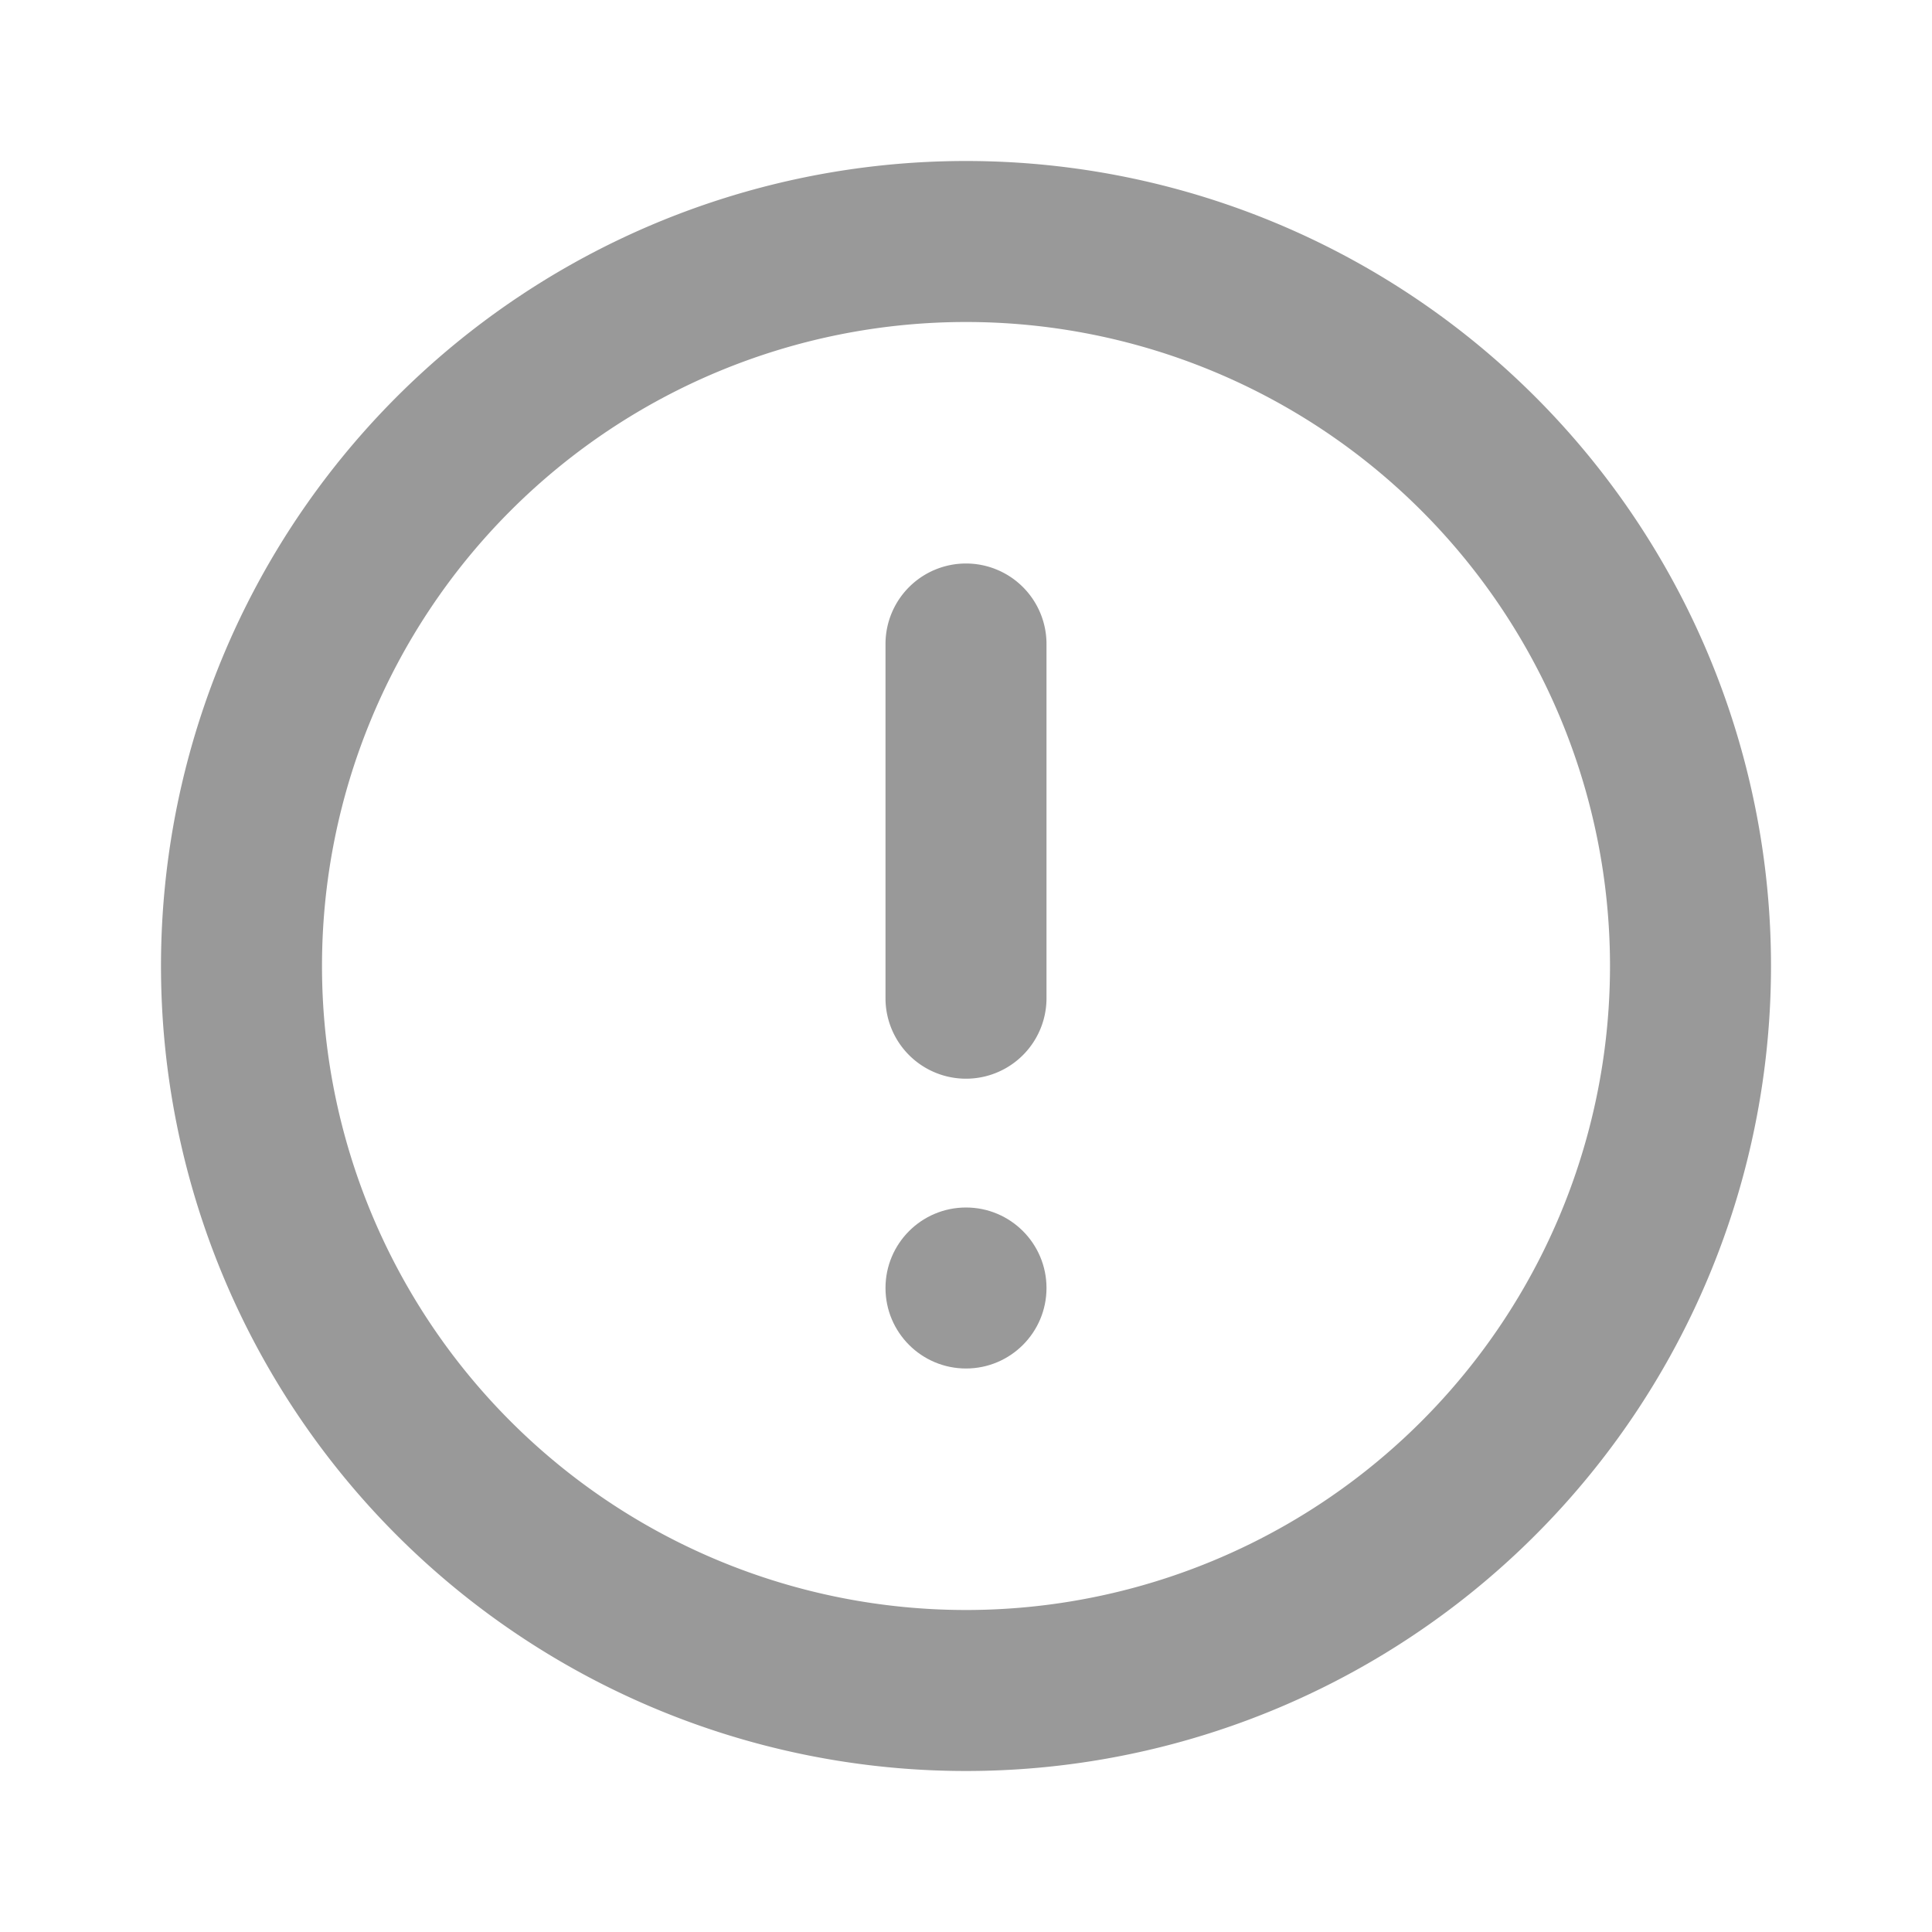 <svg xmlns="http://www.w3.org/2000/svg" viewBox="0 0 24 24"><defs><style>.a{fill:none;}.b{fill:#999;}</style></defs><title>Navigation-Notification-Warning-24px</title><rect class="a" width="24" height="24"/><path class="b" d="M12,2A10,10,0,1,0,22,12,10,10,0,0,0,12,2Zm0,18a8,8,0,1,1,8-8A8,8,0,0,1,12,20Z"/><path class="b" d="M12,7a1,1,0,0,0-1,1v4.4a1,1,0,0,0,2,0V8A1,1,0,0,0,12,7Z"/><circle class="b" cx="12" cy="16" r="1"/></svg>
